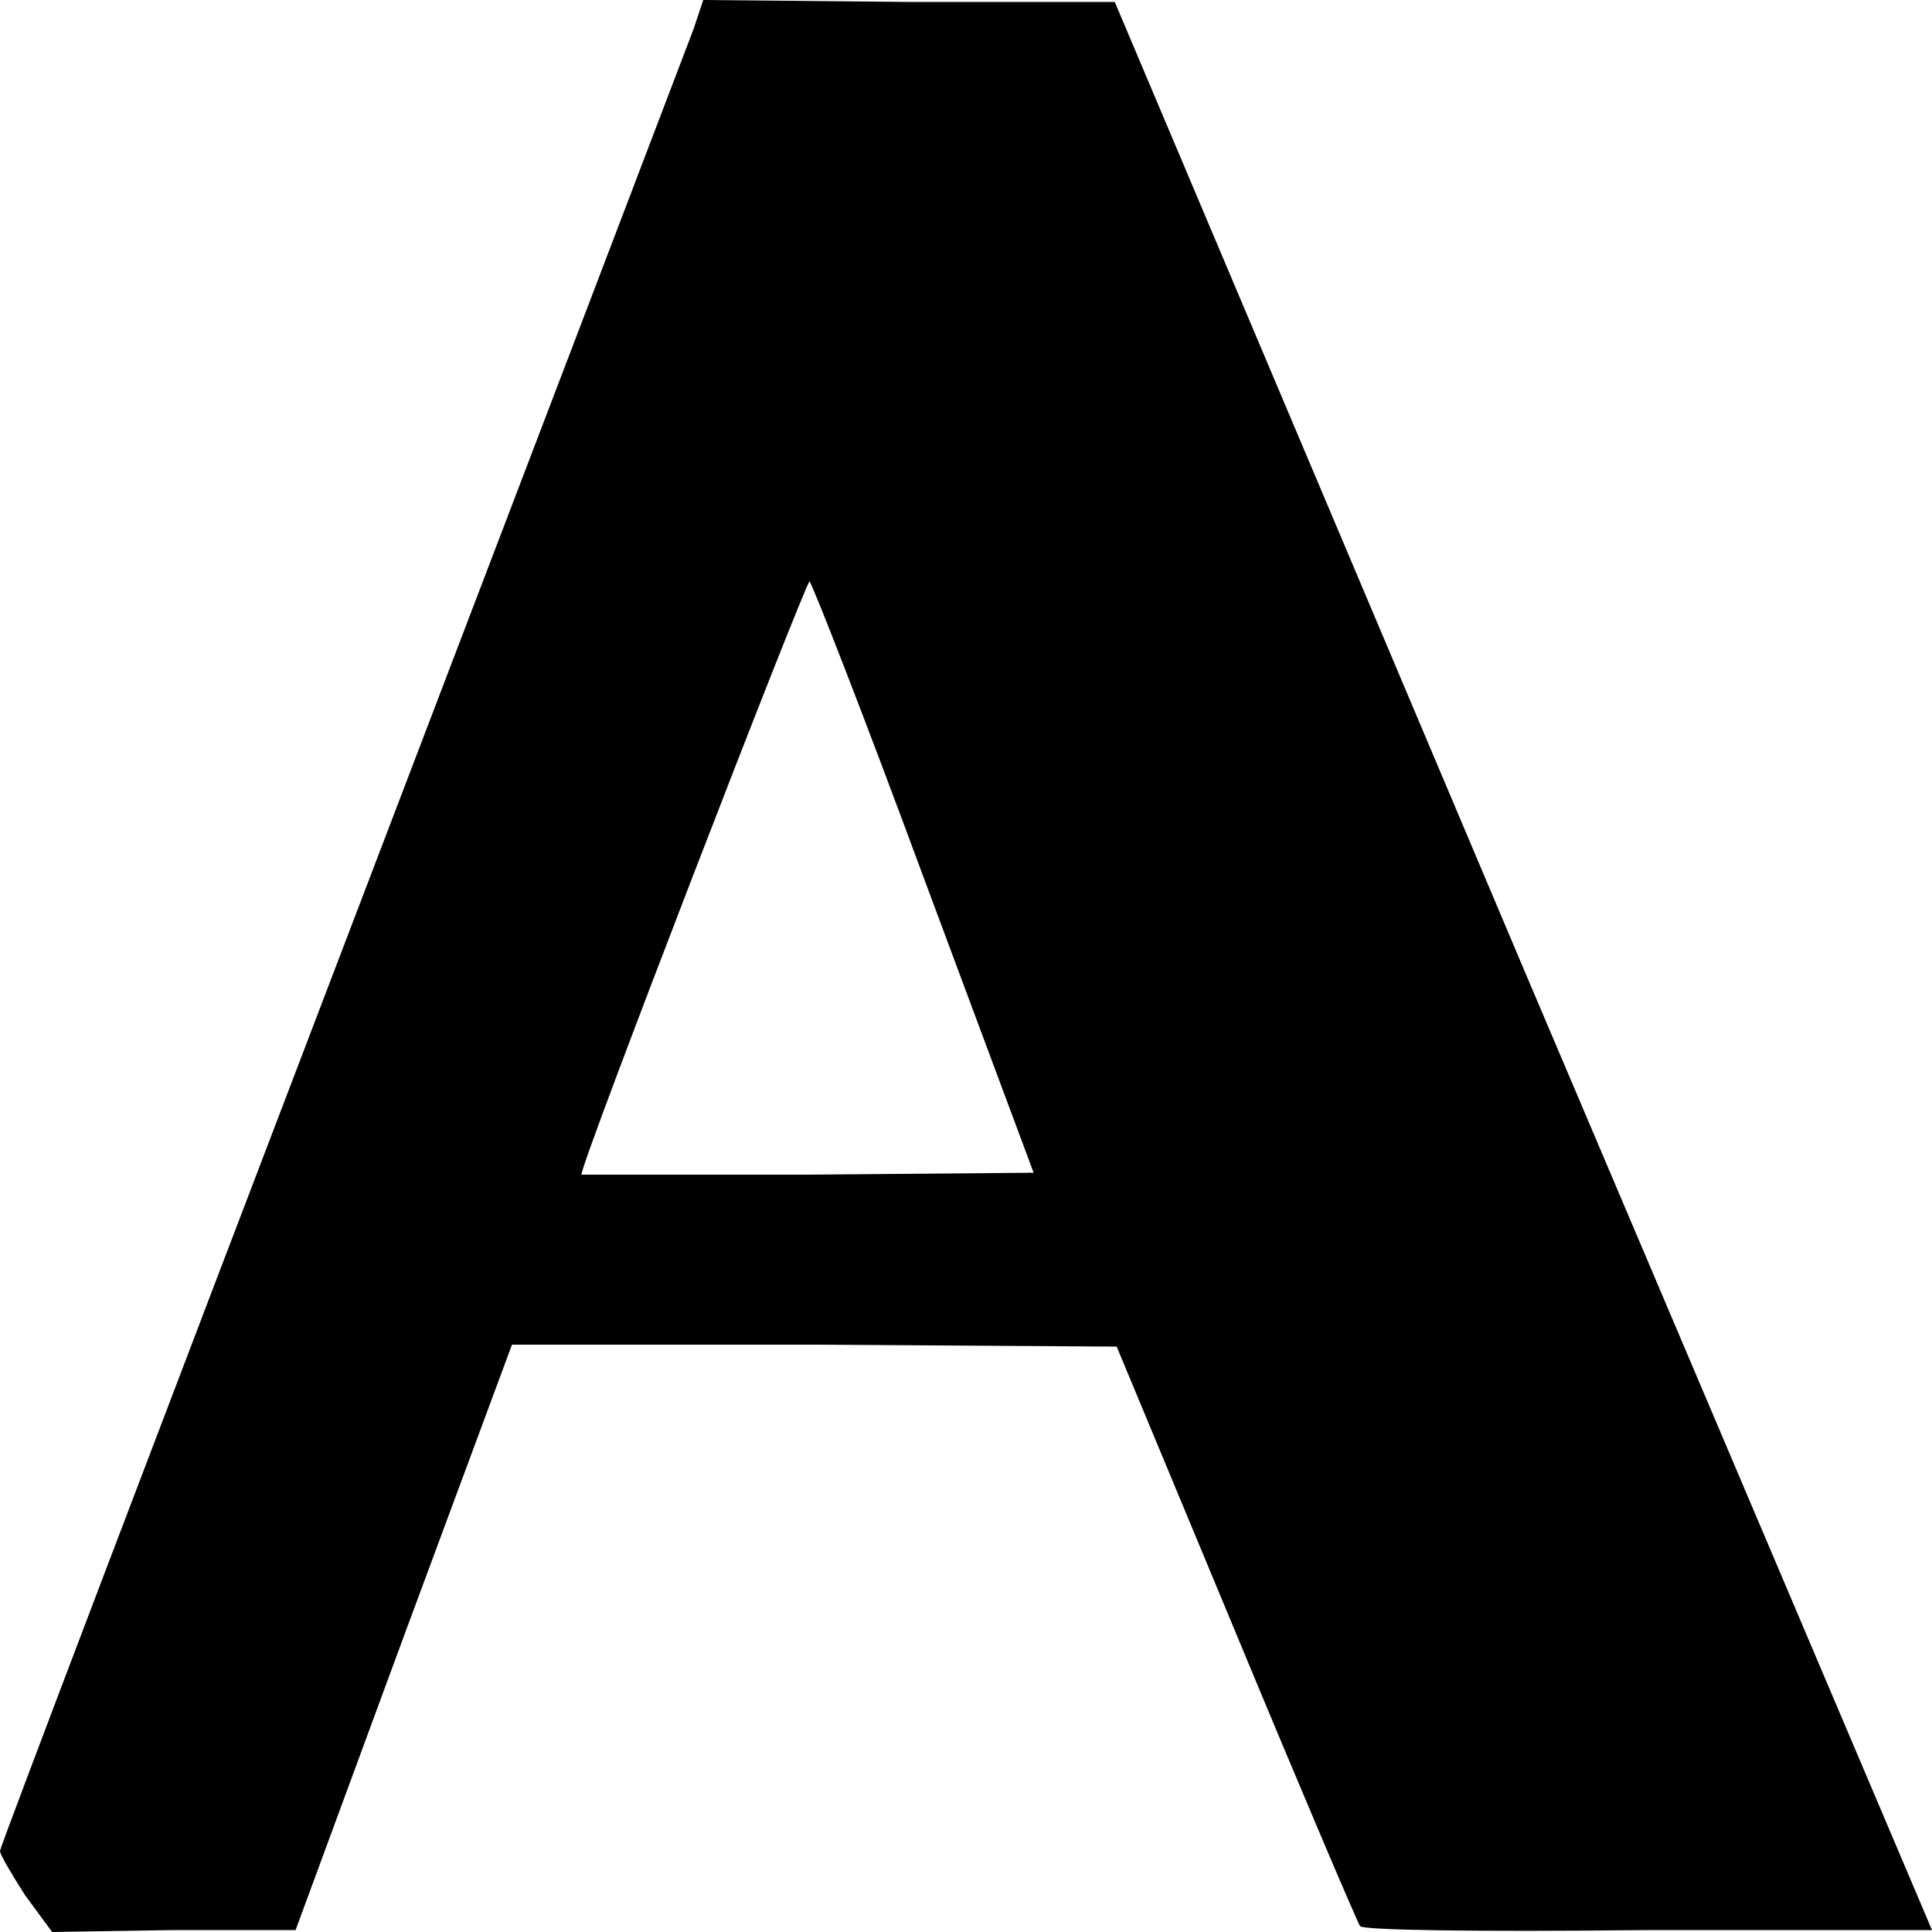<svg width="1" height="1" viewBox="0 0 1 1" fill="none" xmlns="http://www.w3.org/2000/svg">
<path d="M0.359 0.015C0.356 0.023 0.274 0.238 0.177 0.492C0.08 0.746 0 0.956 0 0.958C0 0.96 0.006 0.97 0.013 0.981L0.027 1L0.09 0.999L0.153 0.999L0.209 0.847L0.265 0.696L0.421 0.696L0.578 0.697L0.64 0.846C0.674 0.928 0.703 0.996 0.704 0.997C0.706 0.999 0.761 1 0.853 0.999L1 0.999L0.788 0.5L0.577 0.001L0.47 0.001L0.364 4.56348e-08L0.359 0.015ZM0.478 0.454L0.535 0.607L0.419 0.608C0.354 0.608 0.301 0.608 0.301 0.608C0.299 0.606 0.417 0.301 0.419 0.301C0.42 0.301 0.447 0.37 0.478 0.454Z" fill="black"/>
</svg>
